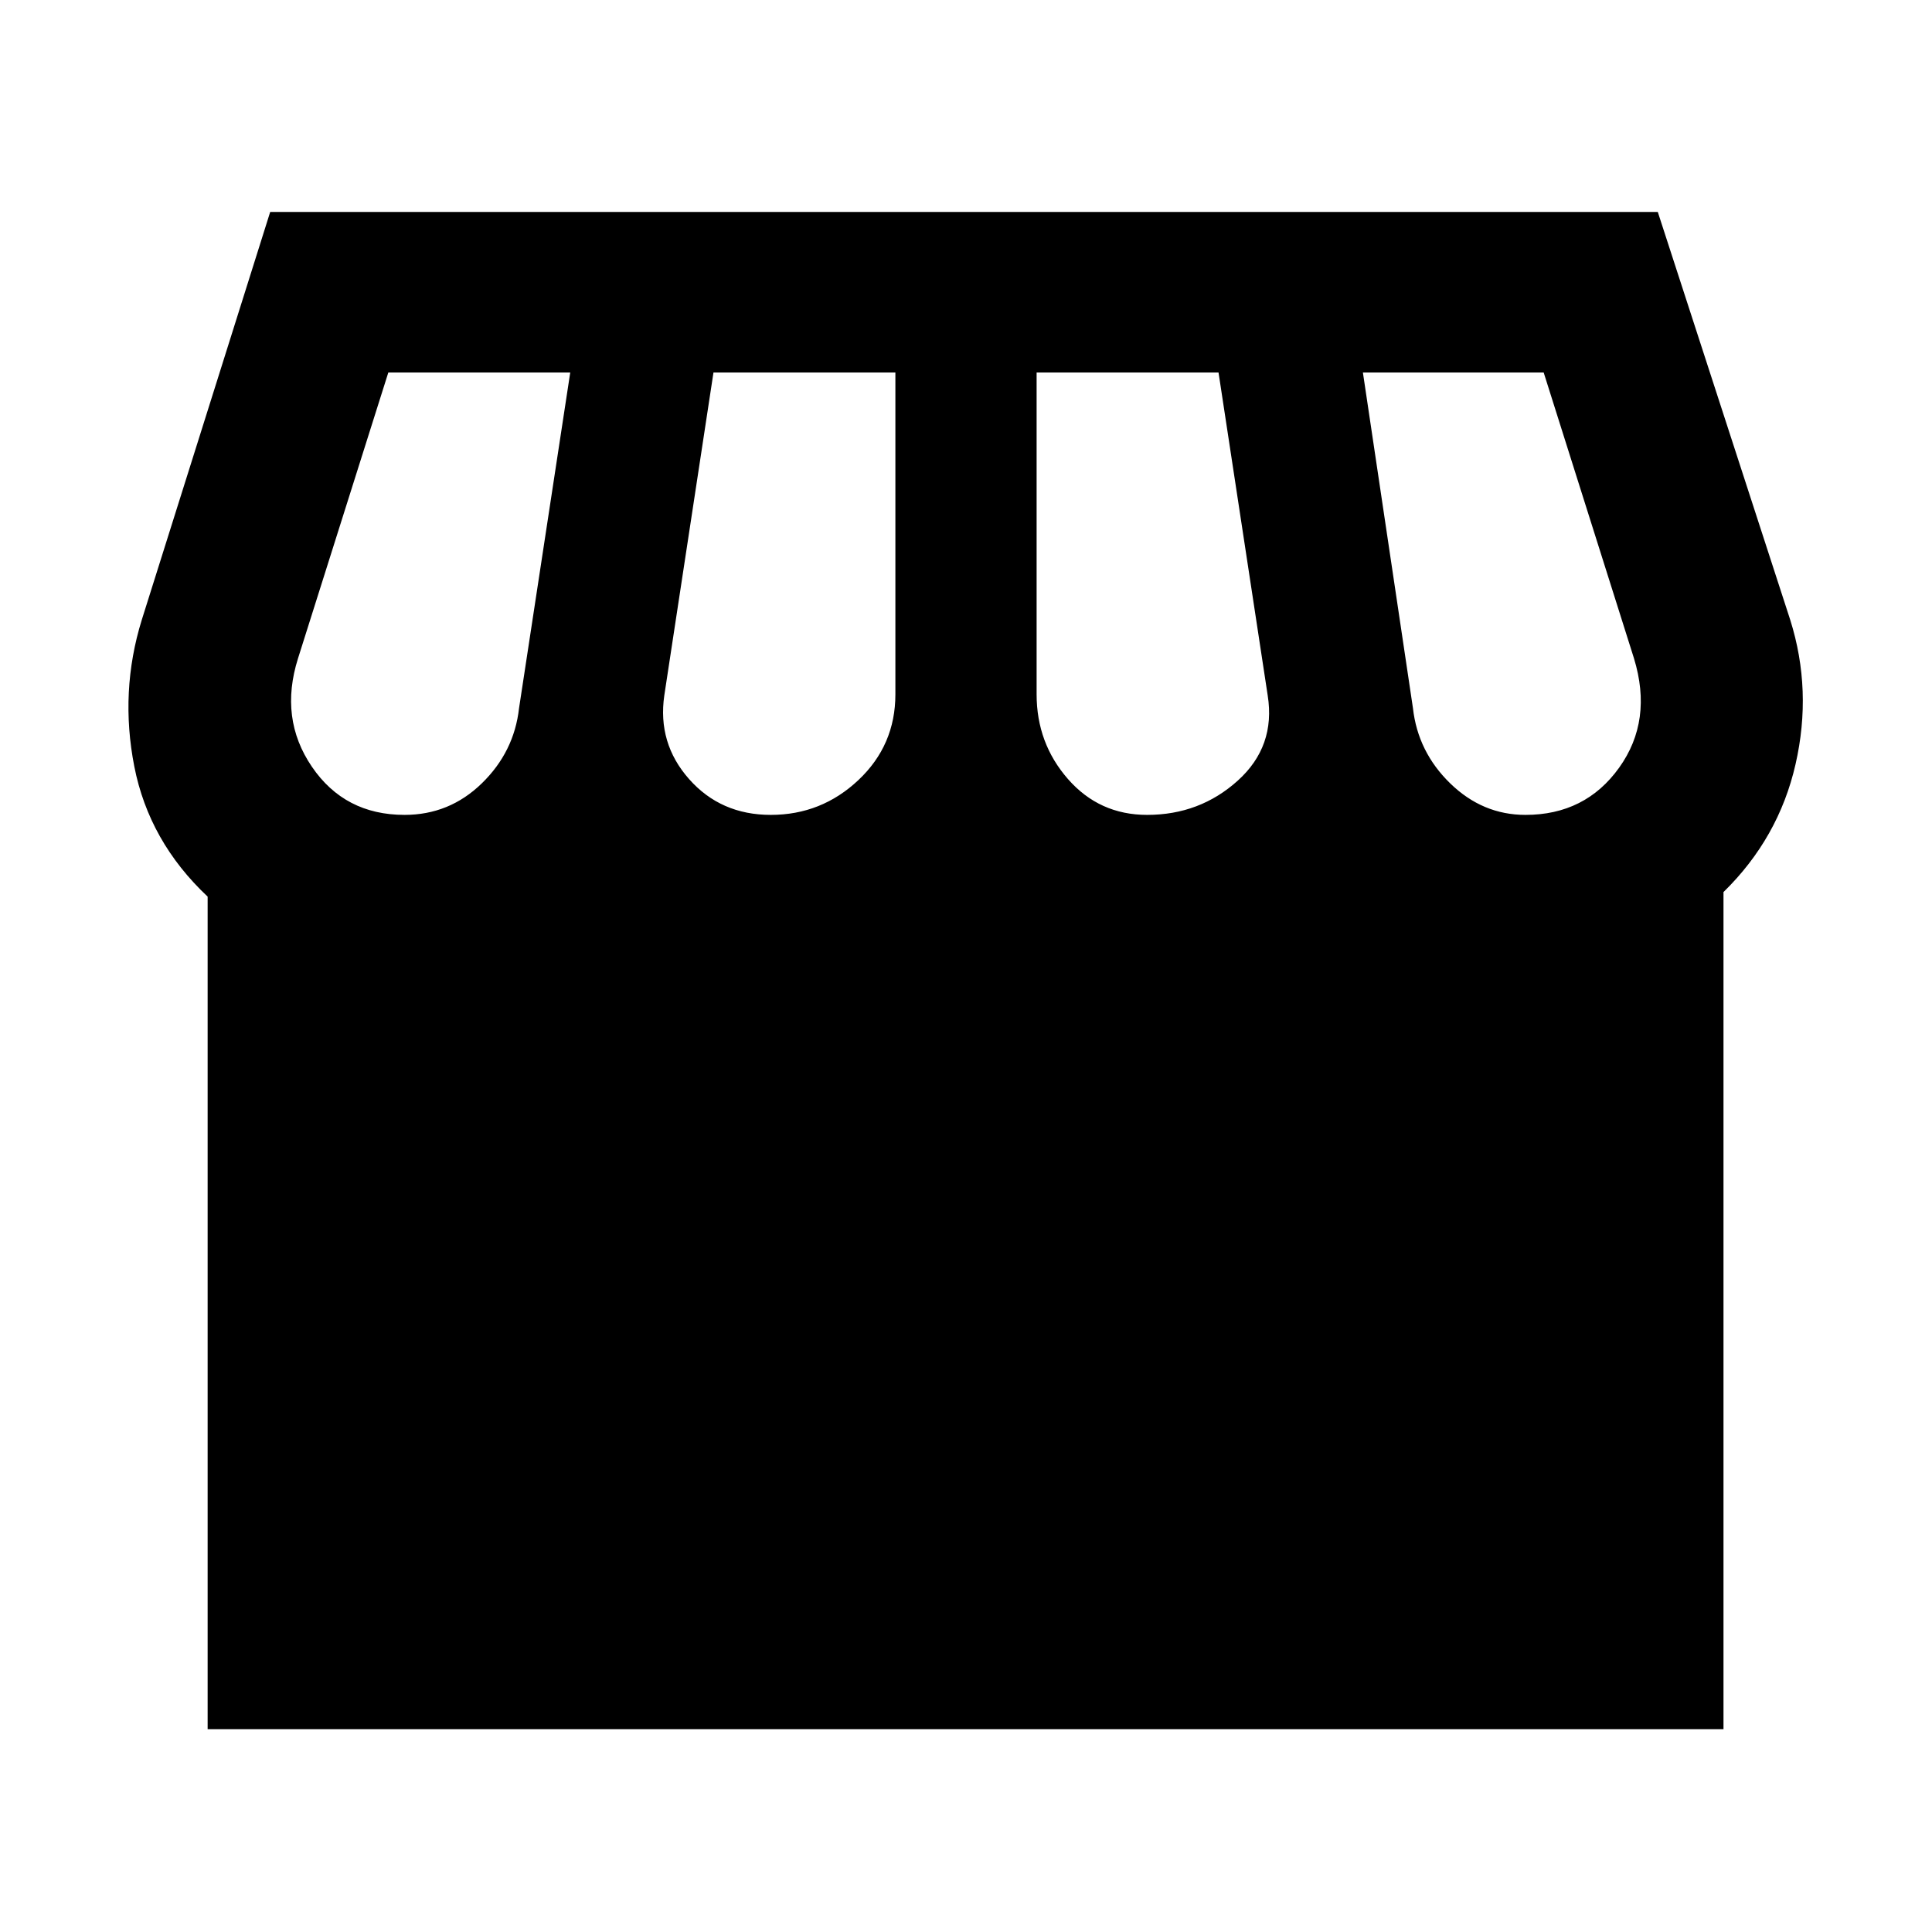 <svg xmlns="http://www.w3.org/2000/svg" width="48" height="48" viewBox="0 -960 960 960"><path d="M856.392-516.739v415.957H103.173v-413.696q-29.13-27.392-36.435-64.652-7.304-37.261 3.696-72.827l63.826-202.739h689.48l65.826 202.739q11 35 2.63 71.696-8.369 36.696-35.804 63.522ZM570-555.087q26.174 0 45.043-17.022 18.87-17.021 14.87-42.326l-24.435-160.478h-90.391V-615q0 24.304 15.587 42.109 15.587 17.804 39.326 17.804Zm-187 0q25.174 0 43.543-17.304 18.37-17.305 18.37-42.609v-159.913h-90.391l-24.435 160.478q-3.435 23.739 12.304 41.544Q358.13-555.087 383-555.087Zm-182 0q22.304 0 38.391-15.652t18.522-37.391l25.435-166.783h-90.391l-44.87 142.043q-9.435 29.87 6.87 53.826 16.304 23.957 46.043 23.957Zm557 0q29.739 0 46.543-23.457 16.805-23.456 7.37-54.326l-44.87-142.043h-89.825l24.869 166.783q2.435 21.739 18.522 37.391 16.087 15.652 37.391 15.652Z"/></svg>